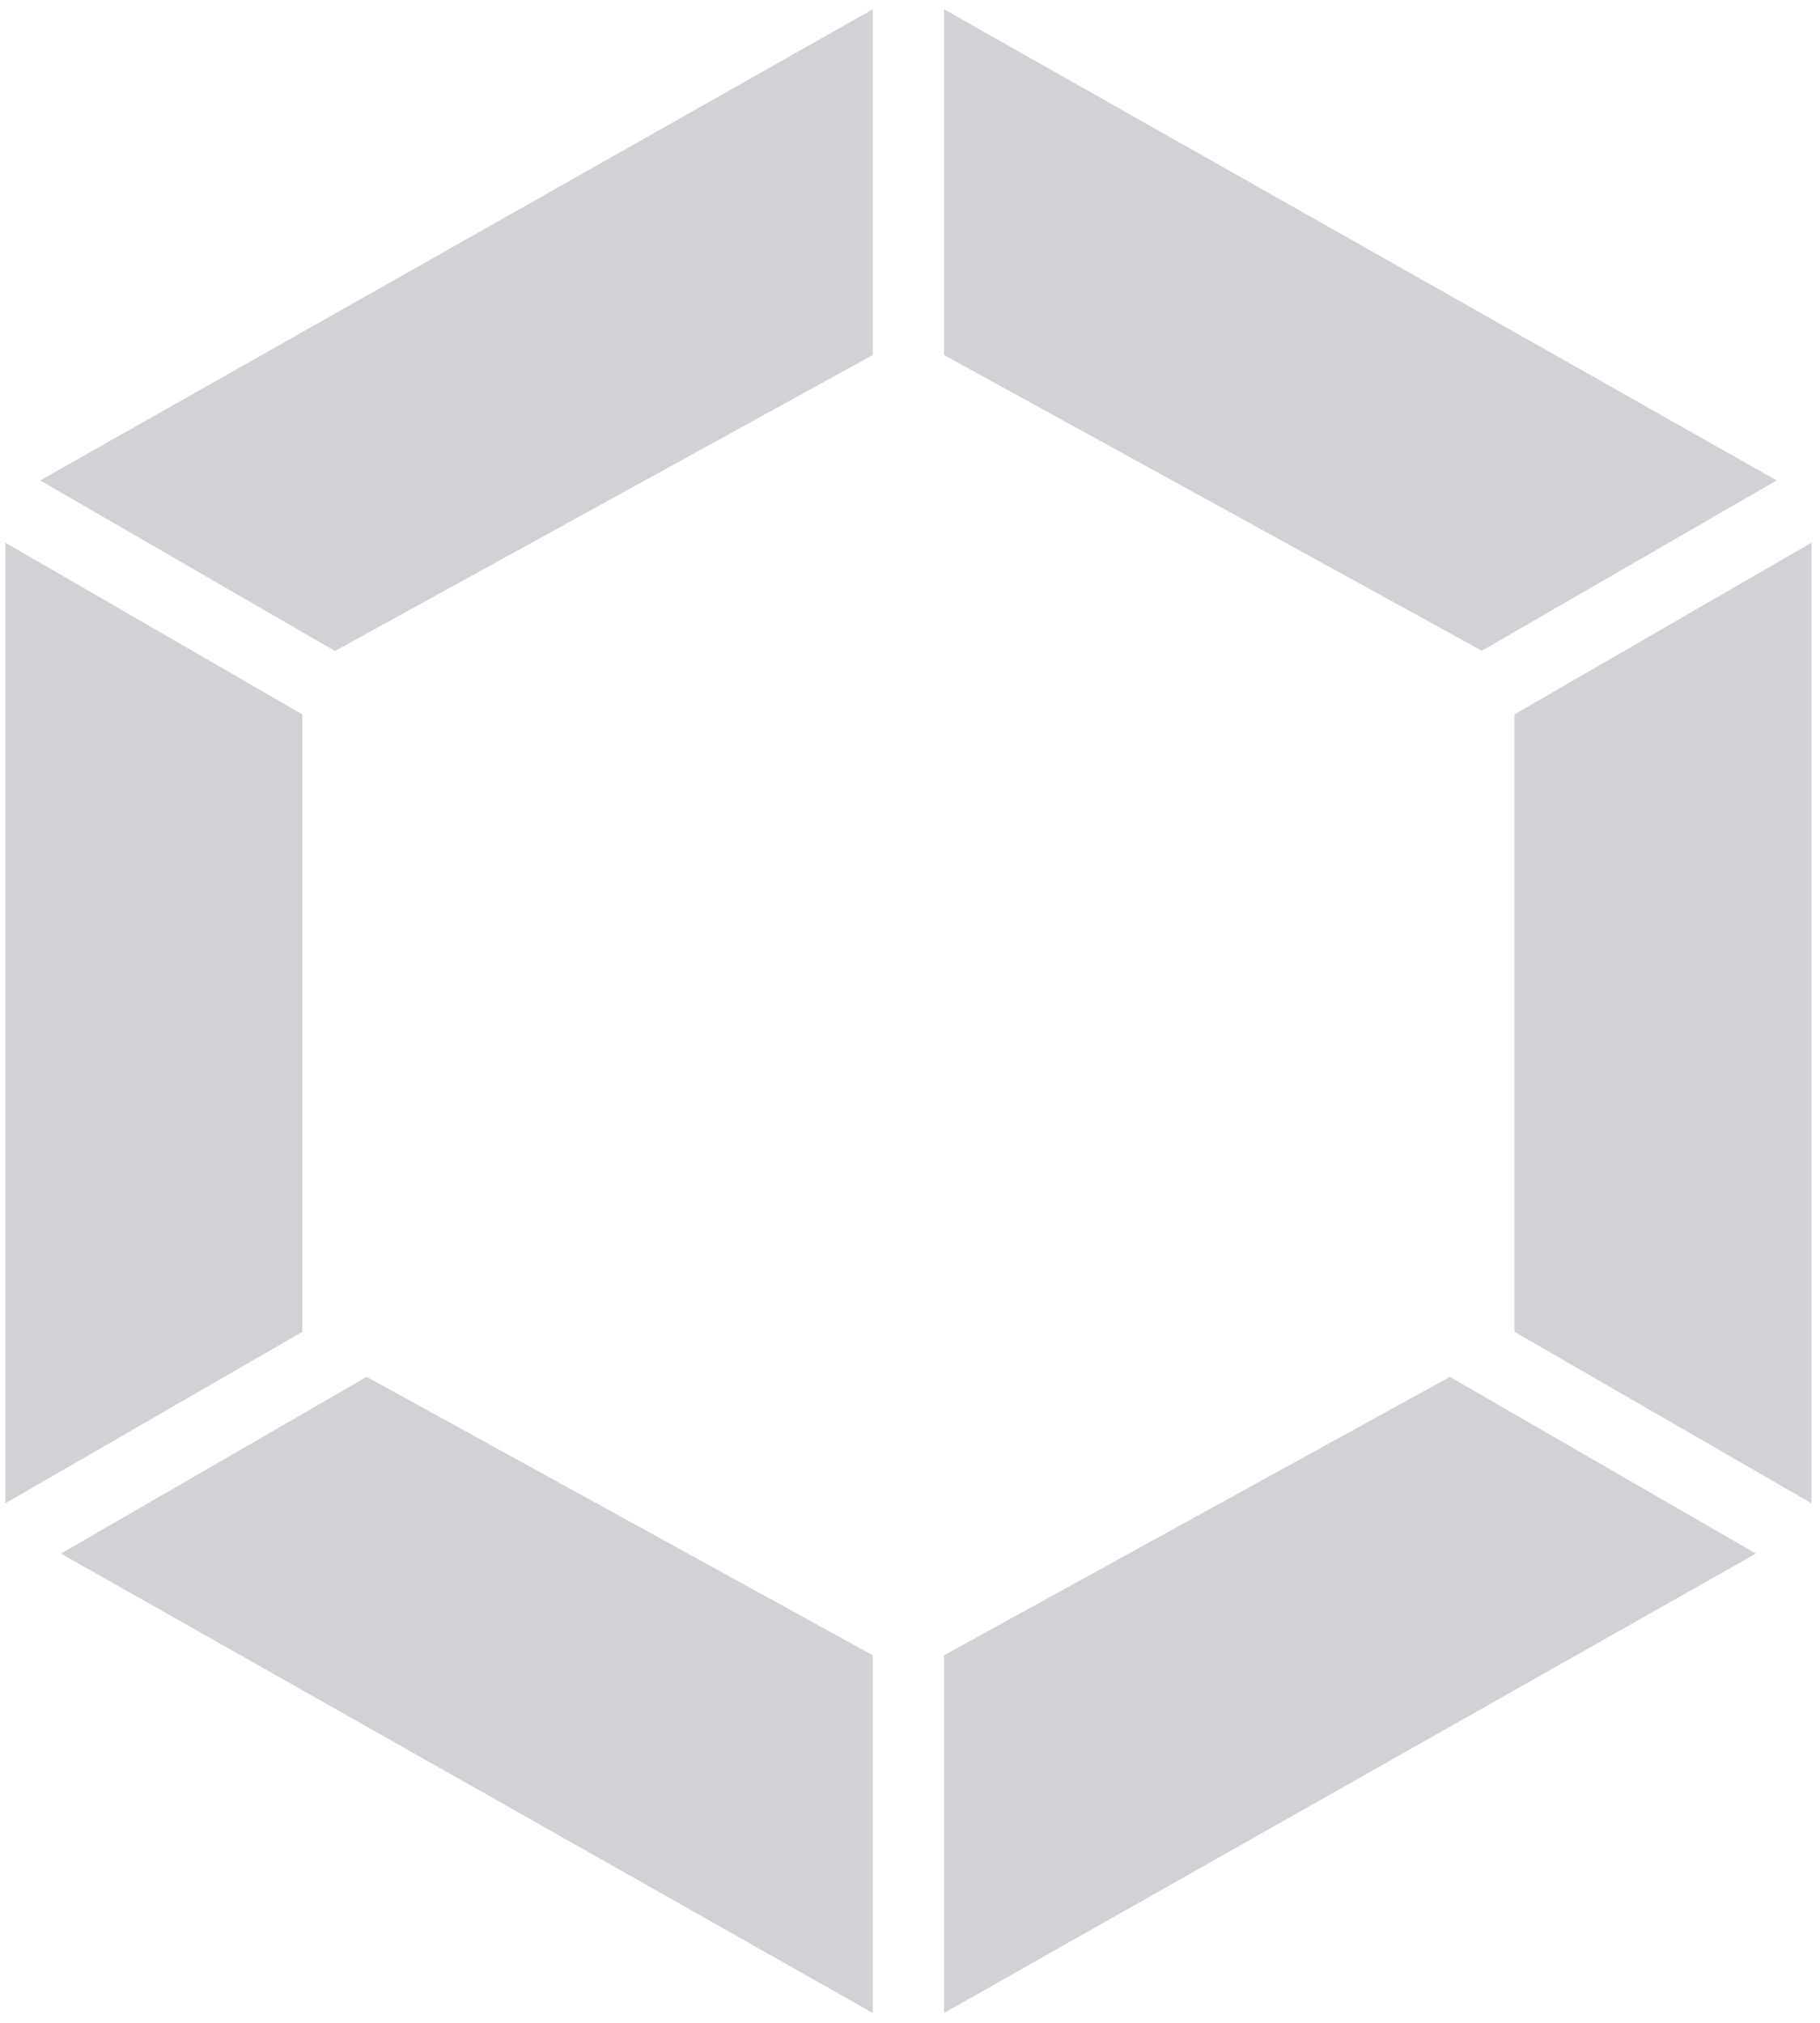 <svg width="90" height="100" fill="none" xmlns="http://www.w3.org/2000/svg"><path d="M86.83 76.802l-40.145 22.71V81.829l25.013-13.763 15.132 8.737zm2.75-2.487V26.828l-14.685 8.487v30.526l14.684 8.474zM3.013 76.802l40.144 22.71V81.829L18.132 68.065 3.014 76.802zm-2.75-2.487V26.828l14.684 8.487v30.526L.264 74.316zM1.987 23.75L43.158.46v17.092L16.777 32.065l-.21.119-14.58-8.435zm85.869 0L46.685.46v17.092l26.381 14.5.21.118 14.58-8.42z" fill="#D1D2D6"/></svg>